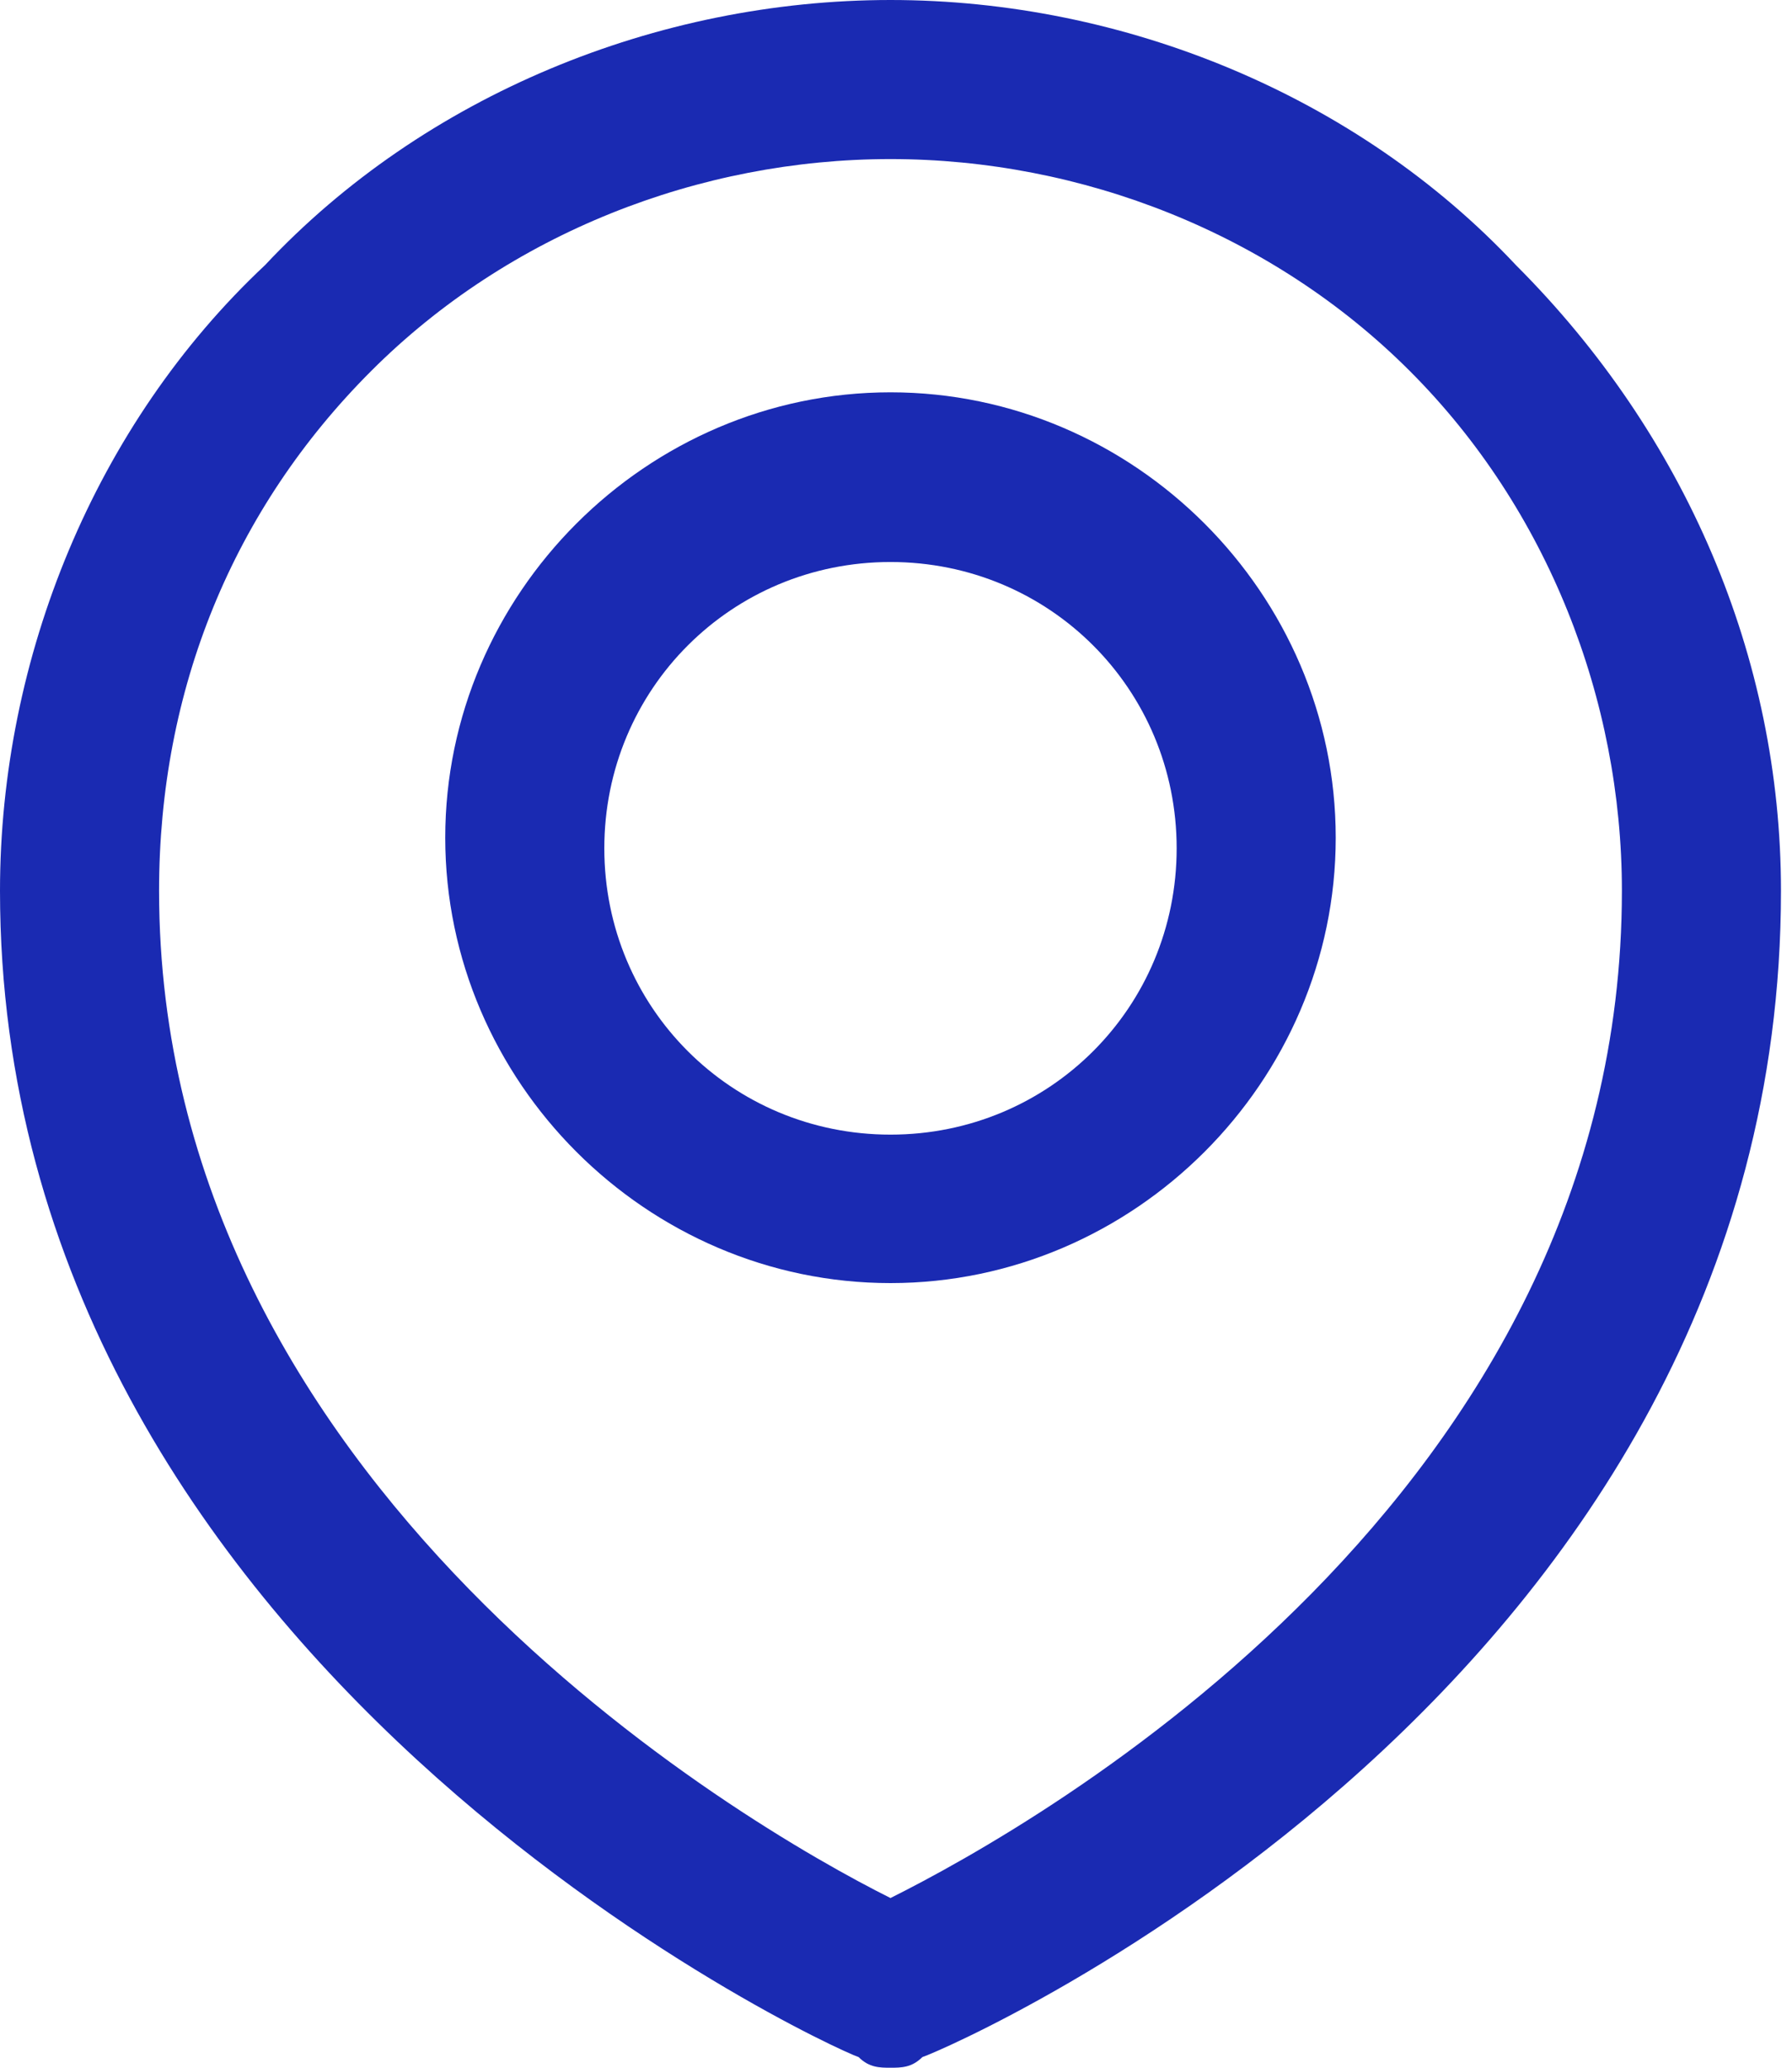 <svg width="13" height="15" viewBox="0 0 13 15" fill="none" xmlns="http://www.w3.org/2000/svg">
<path d="M6.46 9.308C4.691 9.308 3.23 7.846 3.23 6.077C3.23 4.308 4.691 2.846 6.46 2.846C8.229 2.846 9.69 4.308 9.69 6.077C9.69 7.846 8.229 9.308 6.46 9.308ZM6.46 4.077C5.306 4.077 4.384 5 4.384 6.154C4.384 7.308 5.306 8.231 6.46 8.231C7.614 8.231 8.536 7.308 8.536 6.154C8.536 5 7.614 4.077 6.46 4.077Z" fill="#1A2AB2"/>
<path d="M6.46 15C6.383 15 6.306 15 6.229 14.923C5.999 14.846 0 12.077 0 6.462C0 4.769 0.692 3.077 1.923 1.923C3.076 0.692 4.768 0 6.46 0C8.152 0 9.844 0.692 10.997 1.923C12.228 3.154 12.92 4.769 12.92 6.462C12.92 12.231 6.921 14.846 6.691 14.923C6.614 15 6.537 15 6.46 15ZM6.46 1.154C5.076 1.154 3.691 1.692 2.692 2.692C1.692 3.692 1.154 5 1.154 6.462C1.154 10.769 5.383 13.231 6.46 13.769C7.537 13.231 11.766 10.846 11.766 6.462C11.766 5.077 11.228 3.692 10.228 2.692C9.229 1.692 7.844 1.154 6.46 1.154Z" fill="#1A2AB2"/>
</svg>
